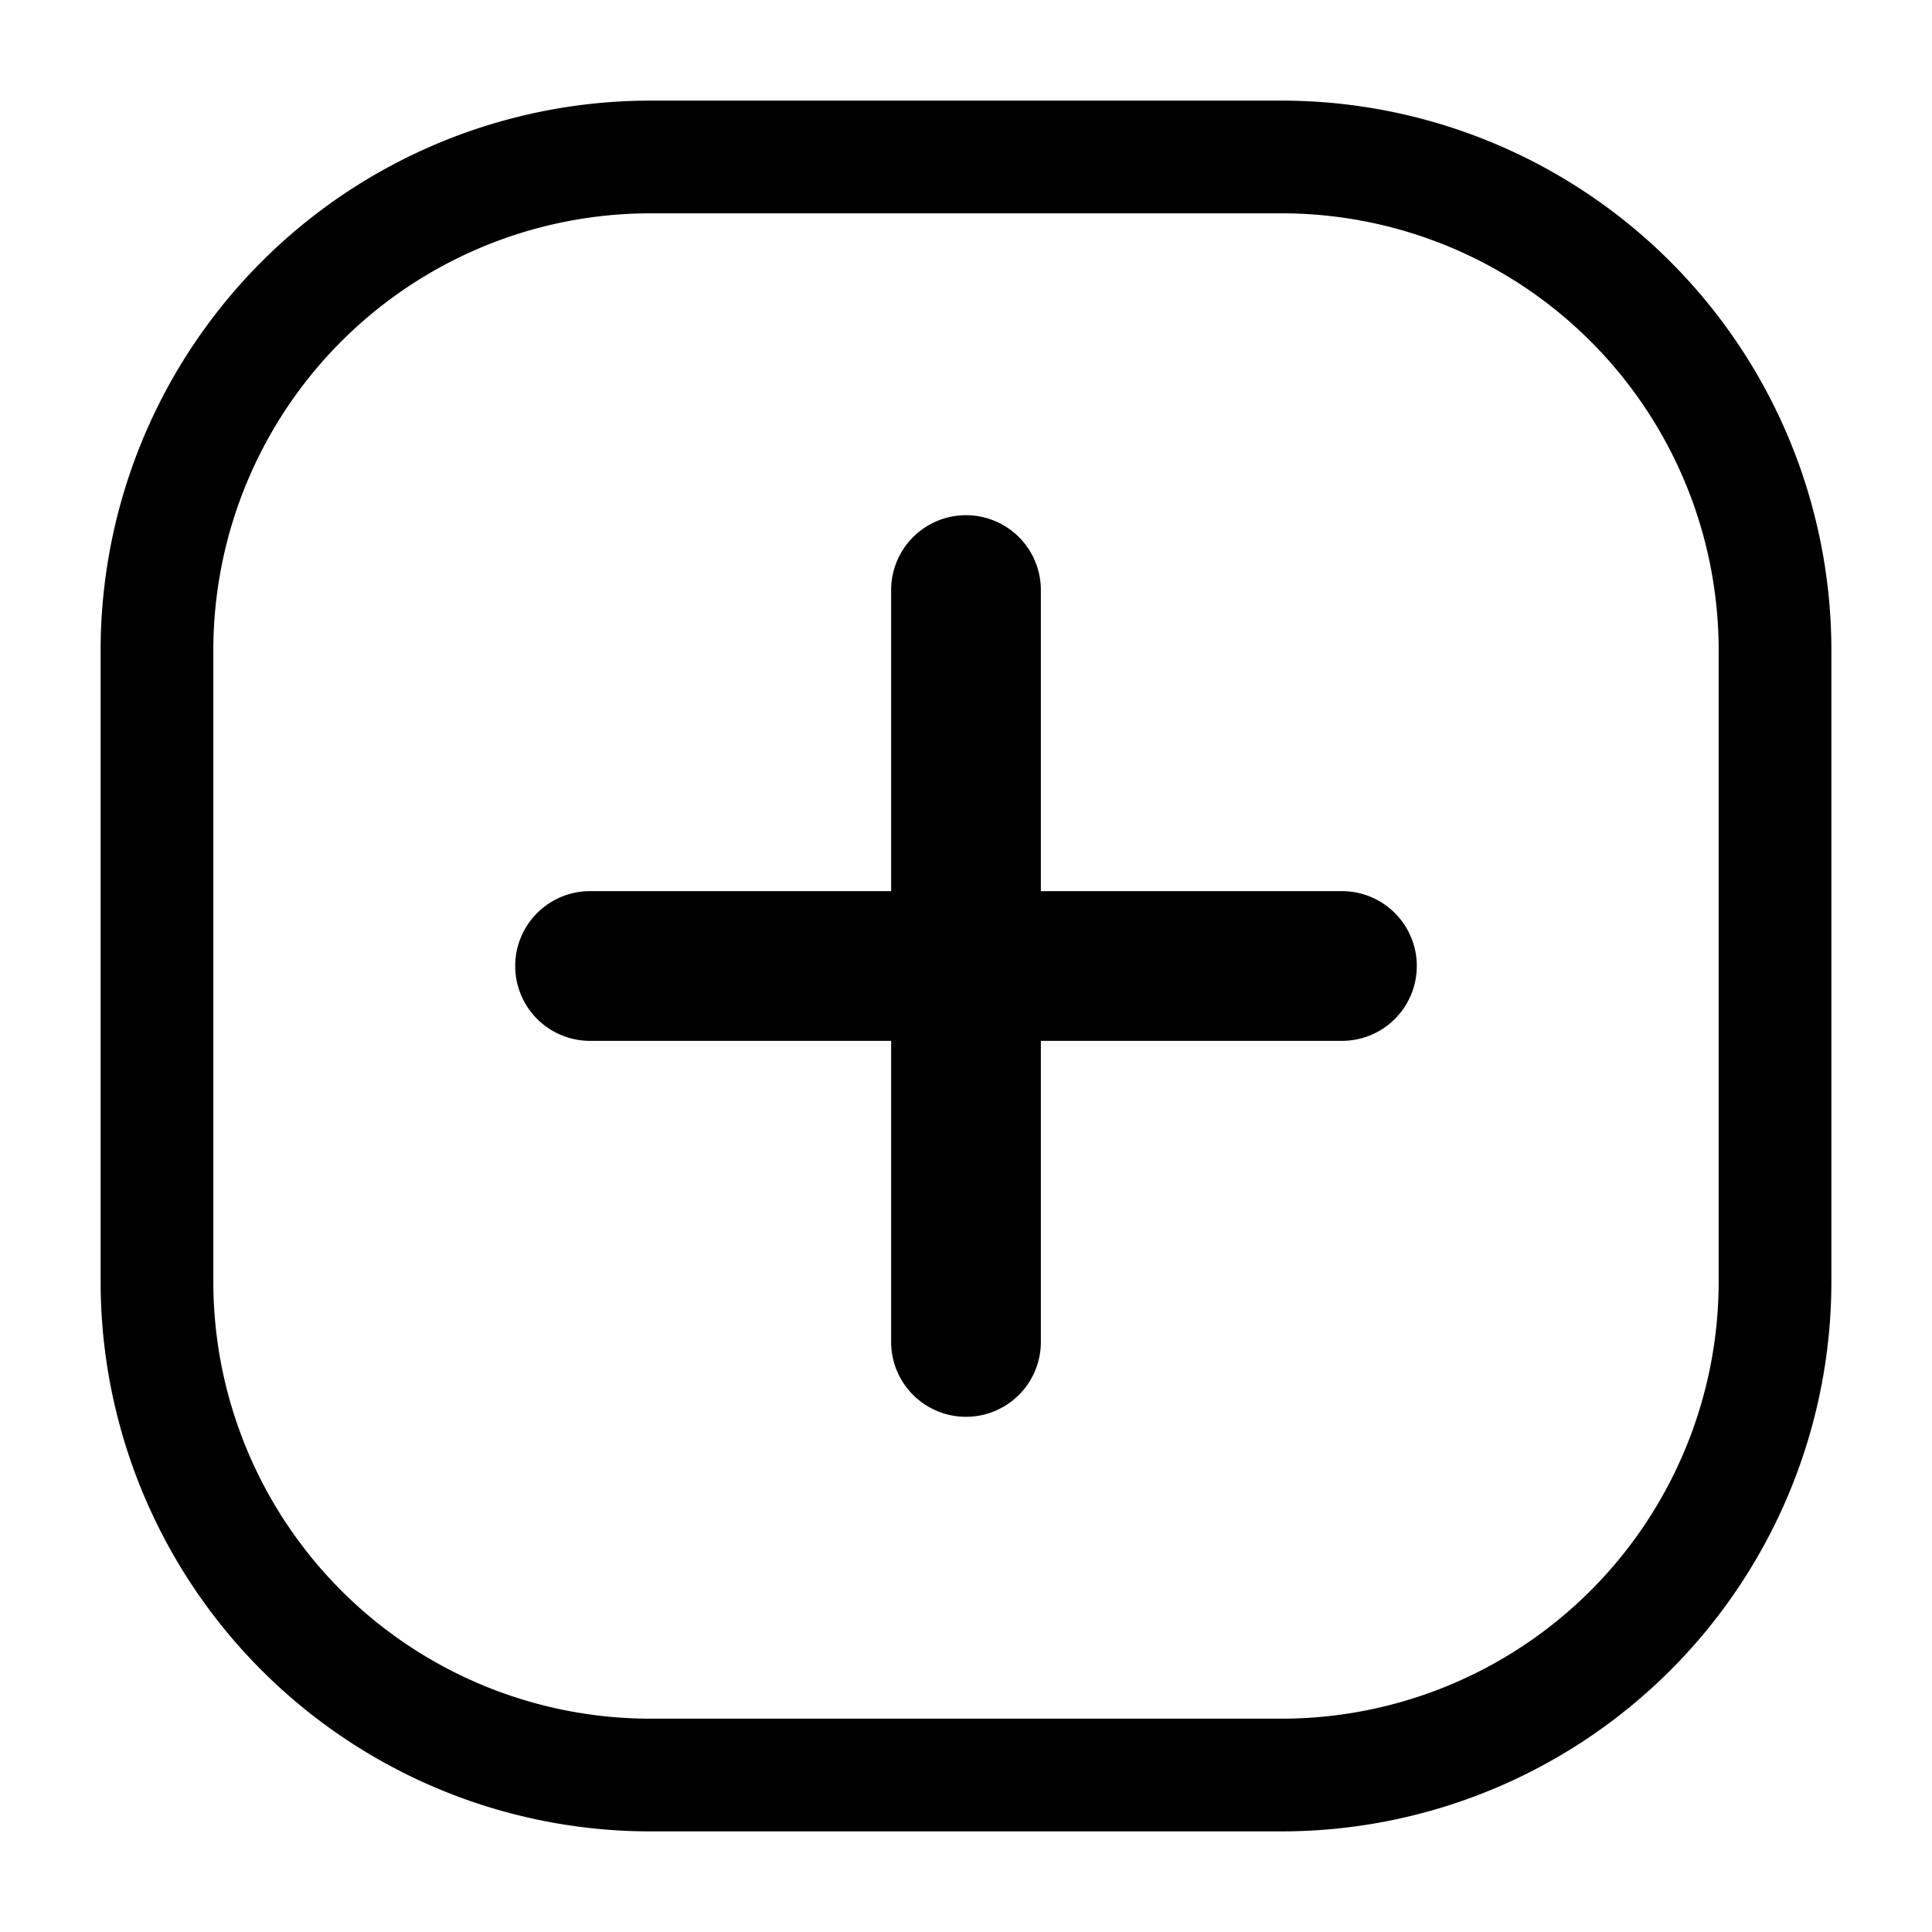 <svg xmlns="http://www.w3.org/2000/svg" width="24" height="24" fill="currentColor" viewBox="0 0 24 24">
  <path d="M15.92 2.65a5.43 5.43 0 0 1 5.43 5.43v7.84a5.432 5.432 0 0 1-5.43 5.43H8.08a5.43 5.43 0 0 1-5.43-5.43V8.08a5.43 5.43 0 0 1 5.43-5.43h7.84ZM7.33 12.93h3.74v3.74a.93.93 0 1 0 1.86 0v-3.74h3.74a.93.93 0 1 0 0-1.86h-3.74V7.33a.93.93 0 0 0-1.86 0v3.74H7.33a.93.93 0 0 0 0 1.86Zm8.59-11.68H8.08a6.83 6.83 0 0 0-6.83 6.83v7.84a6.83 6.83 0 0 0 6.83 6.83h7.84a6.83 6.83 0 0 0 6.83-6.83V8.08a6.83 6.83 0 0 0-6.83-6.83Z"/>
</svg>
